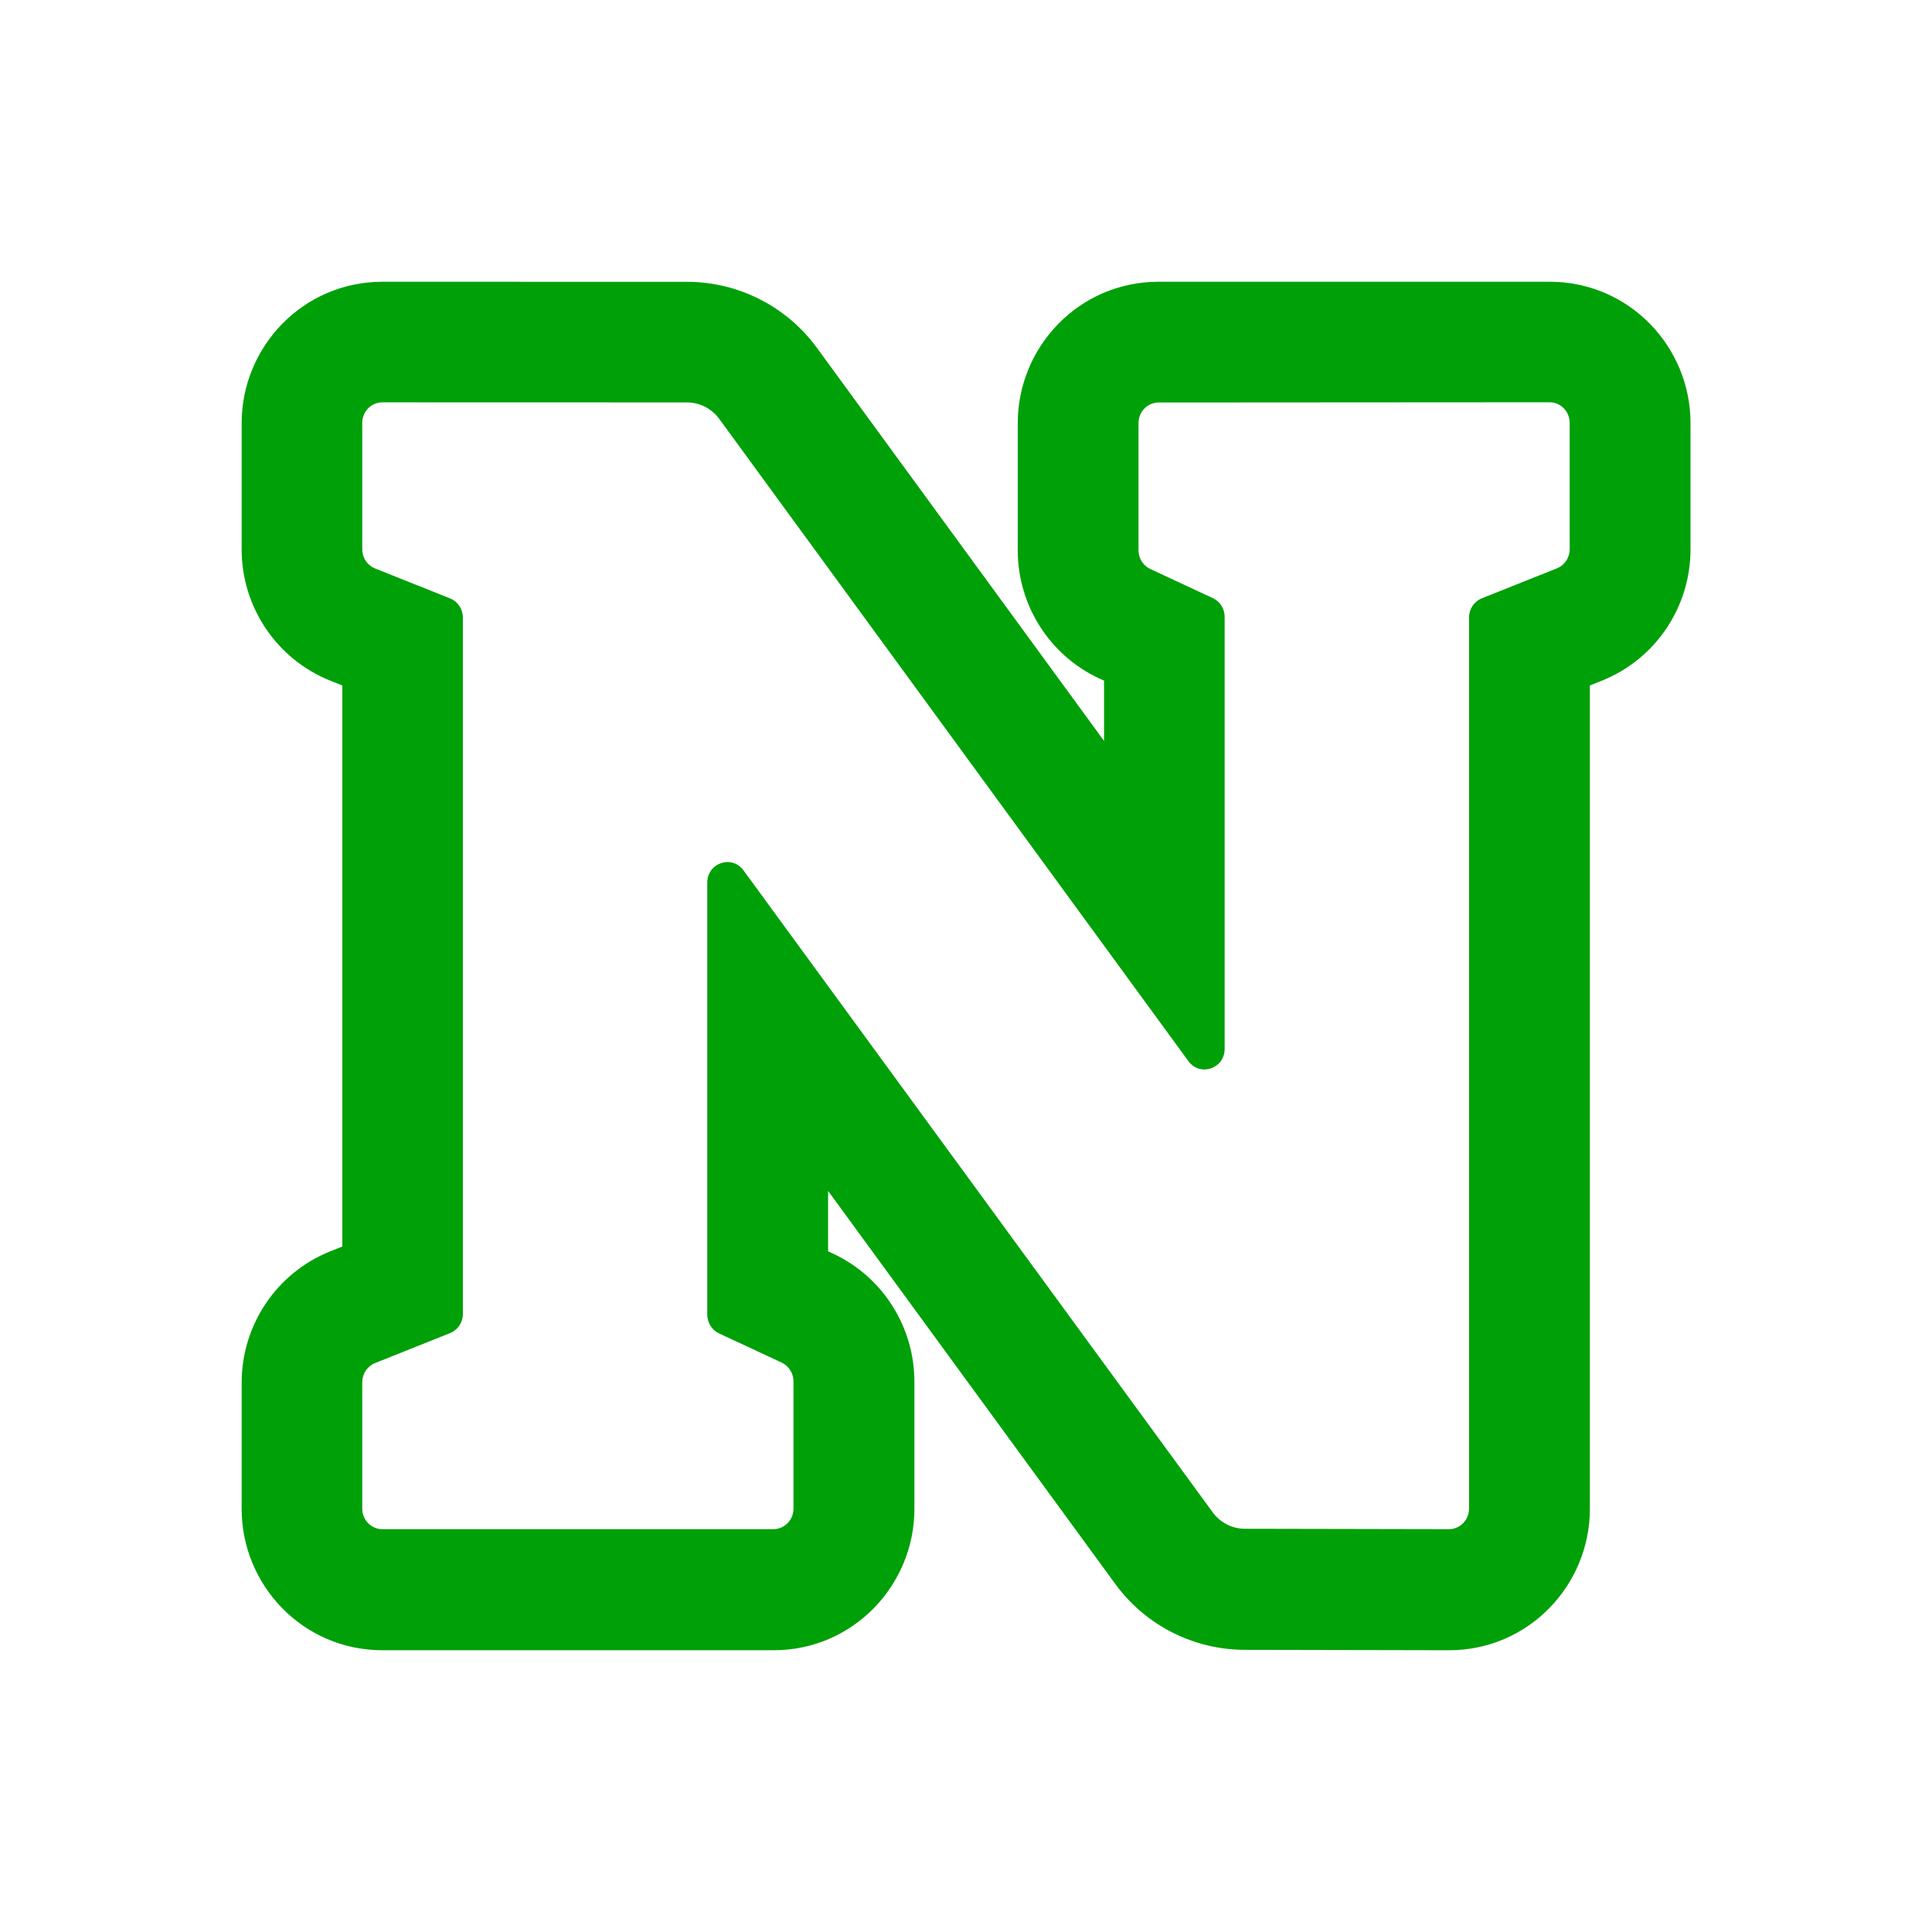 <svg fill="none" height="24" viewBox="0 0 24 24" width="24" xmlns="http://www.w3.org/2000/svg"><path d="m19.25 3.5c.992 0 1.75.811 1.75 1.755v1.571c0 .705-.425 1.359-1.102 1.63l-.148.059v10.23c0 .943-.758 1.755-1.75 1.755h-.003l-2.533-.005c-.637-.001-1.235-.305-1.61-.819l-3.567-4.882v.75l.06.028c.627.293 1.012.92 1.012 1.591v1.582c0 .943-.758 1.755-1.75 1.755h-4.857c-.992 0-1.75-.811-1.75-1.755v-1.571c0-.705.425-1.359 1.102-1.63l.148-.059v-6.97l-.148-.059c-.677-.271-1.102-.925-1.102-1.63v-1.571c0-.943.758-1.755 1.75-1.755l3.782.001c.638 0 1.238.305 1.614.82l3.567 4.883v-.749l-.06-.027c-.627-.293-1.012-.92-1.012-1.591v-1.582c0-.943.758-1.755 1.75-1.755zm-4.857 1.5c-.138 0-.25.114-.25.255v1.582c0.0.099.058.19.146.231l.779.363c.089.041.145.132.145.231v5.368c0 .245-.306.349-.45.152l-5.828-7.978c-.094-.129-.244-.205-.403-.205l-3.782-.001c-.138 0-.25.114-.25.255v1.571c0 .105.063.199.158.237l.934.373c.095.038.158.133.158.237v8.652c0 .104-.063.199-.158.237l-.934.373c-.095.038-.158.133-.158.237v1.571c0 .141.112.255.25.255h4.857c.138-0.0.25-.114.25-.255v-1.582c-0-.099-.058-.19-.146-.232l-.779-.363c-.089-.042-.145-.132-.146-.232v-5.368c0-.245.306-.349.45-.152l5.828 7.974c.094.129.243.205.402.205l2.533.005c.138 0 .25-.114.25-.255v-11.071c0-.105.063-.199.158-.237l.934-.373c.096-.038.158-.133.158-.237v-1.571c0-.141-.112-.255-.25-.255z" fill="#00a008"/></svg>